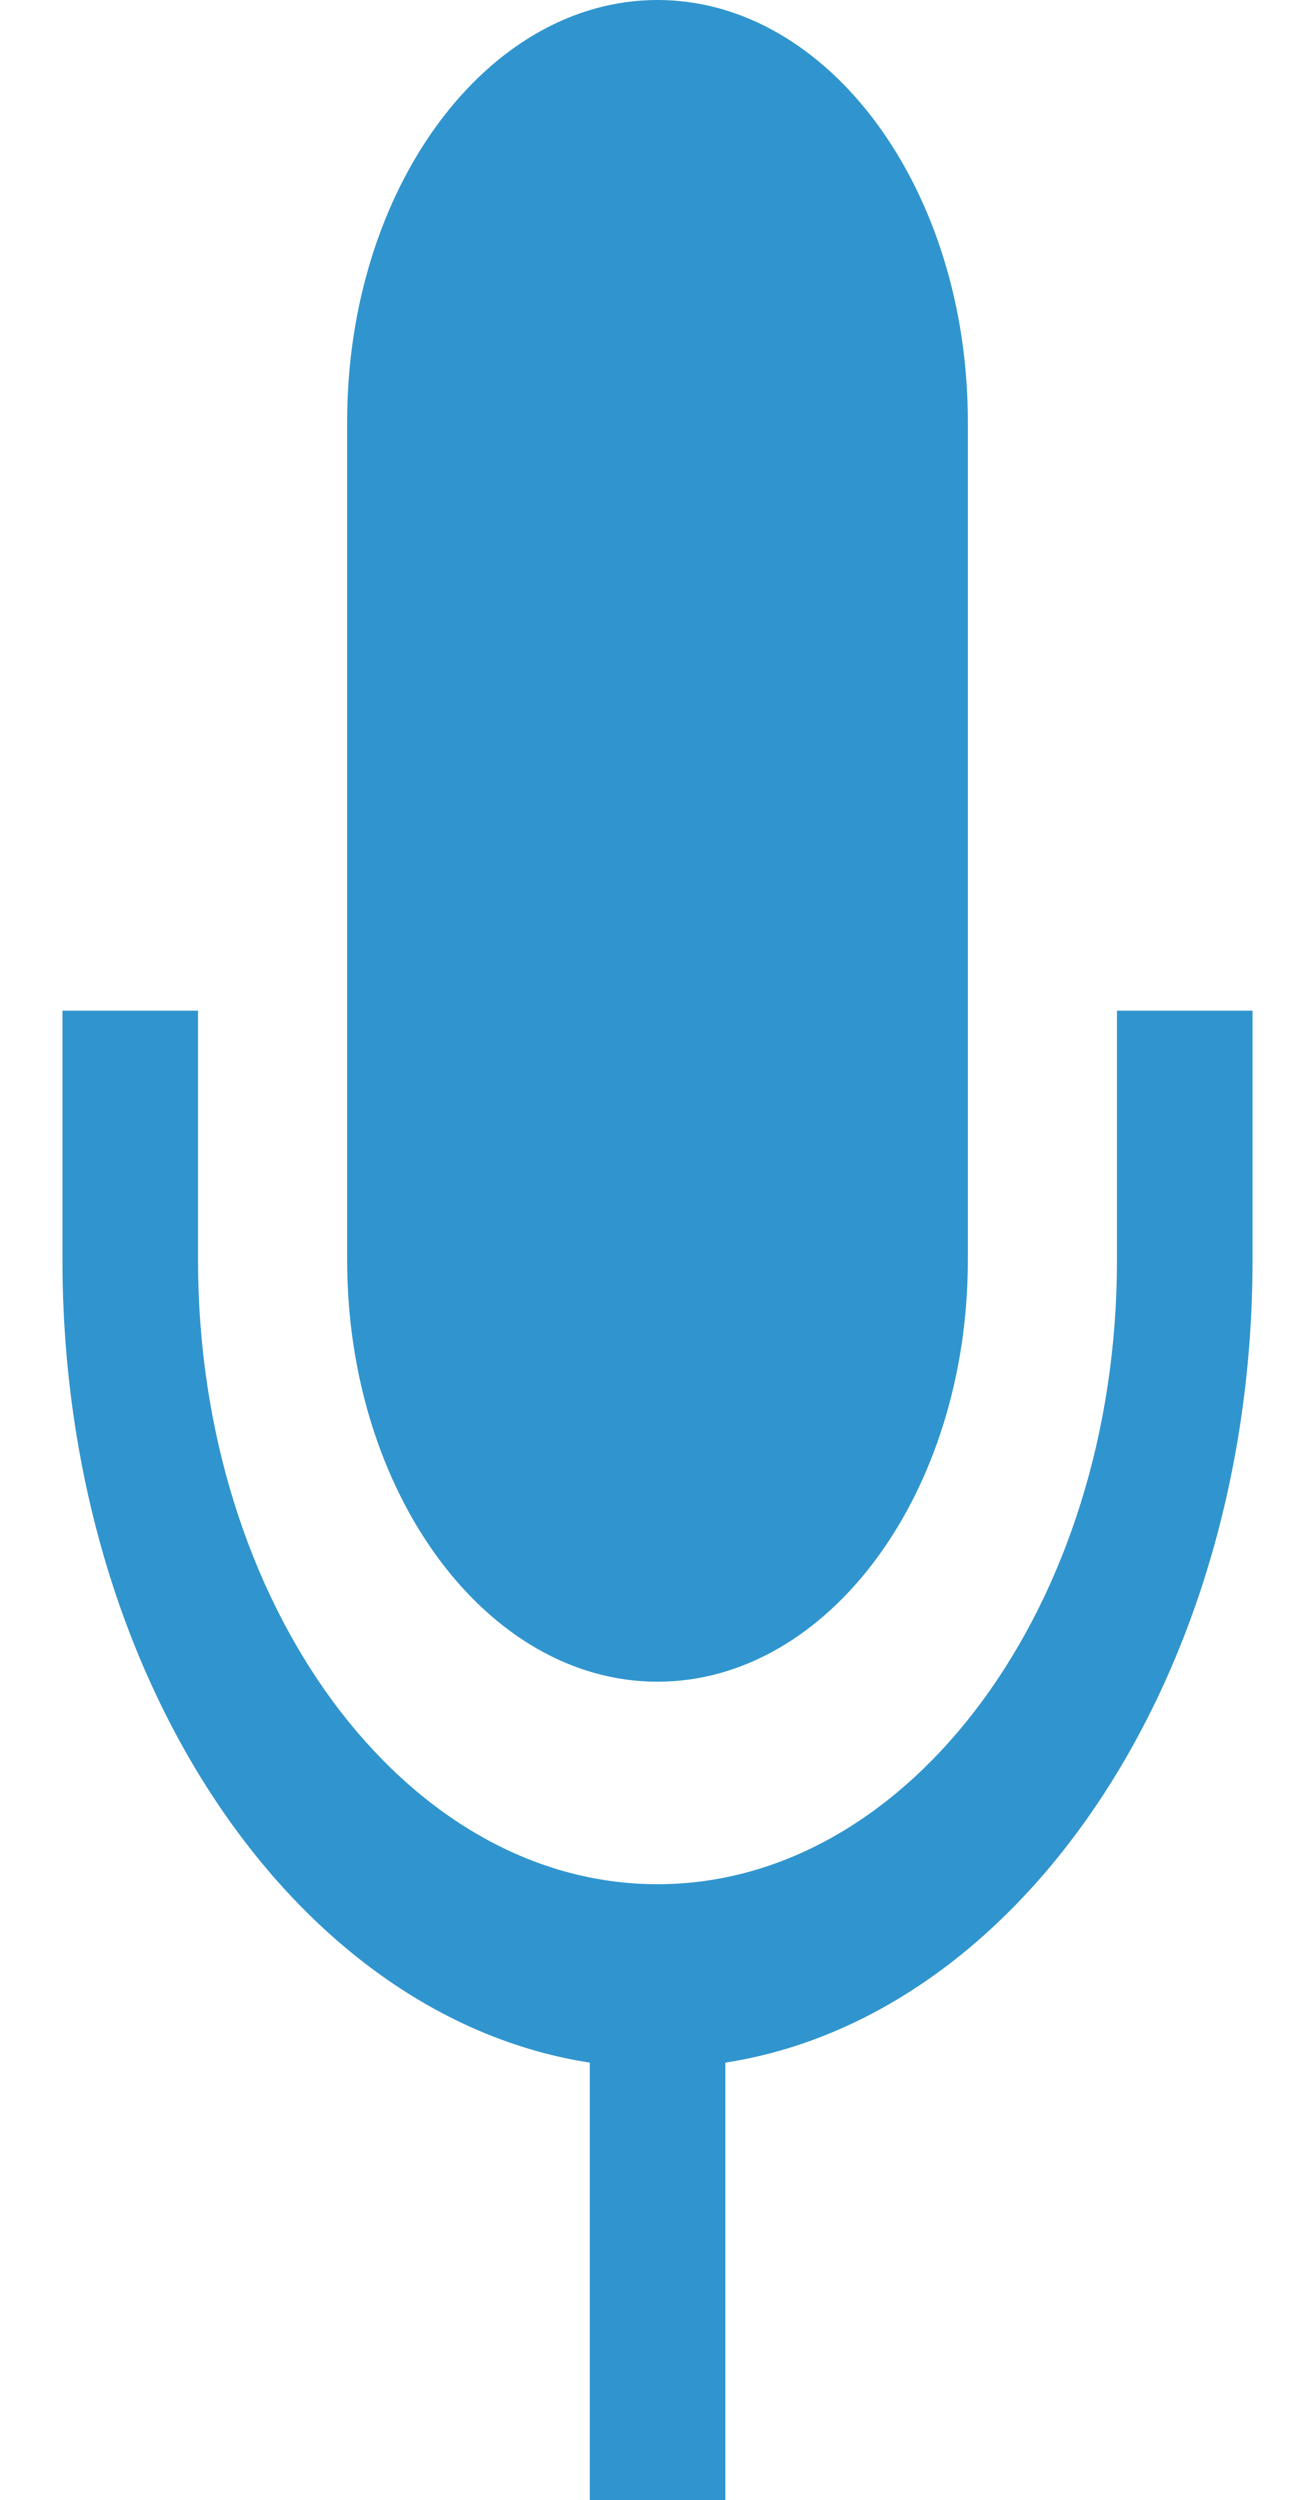<svg width="10" height="19" viewBox="0 0 10 19" fill="none" xmlns="http://www.w3.org/2000/svg">
<path d="M8.494 7.681V9.578C8.494 10.886 8.103 12.068 7.469 12.929C6.835 13.789 5.964 14.32 5 14.32C4.036 14.32 3.165 13.789 2.53 12.929C1.897 12.068 1.506 10.886 1.506 9.578V7.681H0.475V9.578C0.476 12.729 2.23 15.327 4.485 15.676V19H5.516V15.676C7.77 15.327 9.524 12.729 9.525 9.578V7.681H8.494Z" fill="#3095CE"/>
<path d="M5 12.781C6.301 12.781 7.36 11.344 7.36 9.578V3.203C7.36 1.437 6.301 0 5 0C3.699 0 2.64 1.437 2.64 3.203V9.578C2.64 11.344 3.699 12.781 5 12.781Z" fill="#3095CE"/>
</svg>

